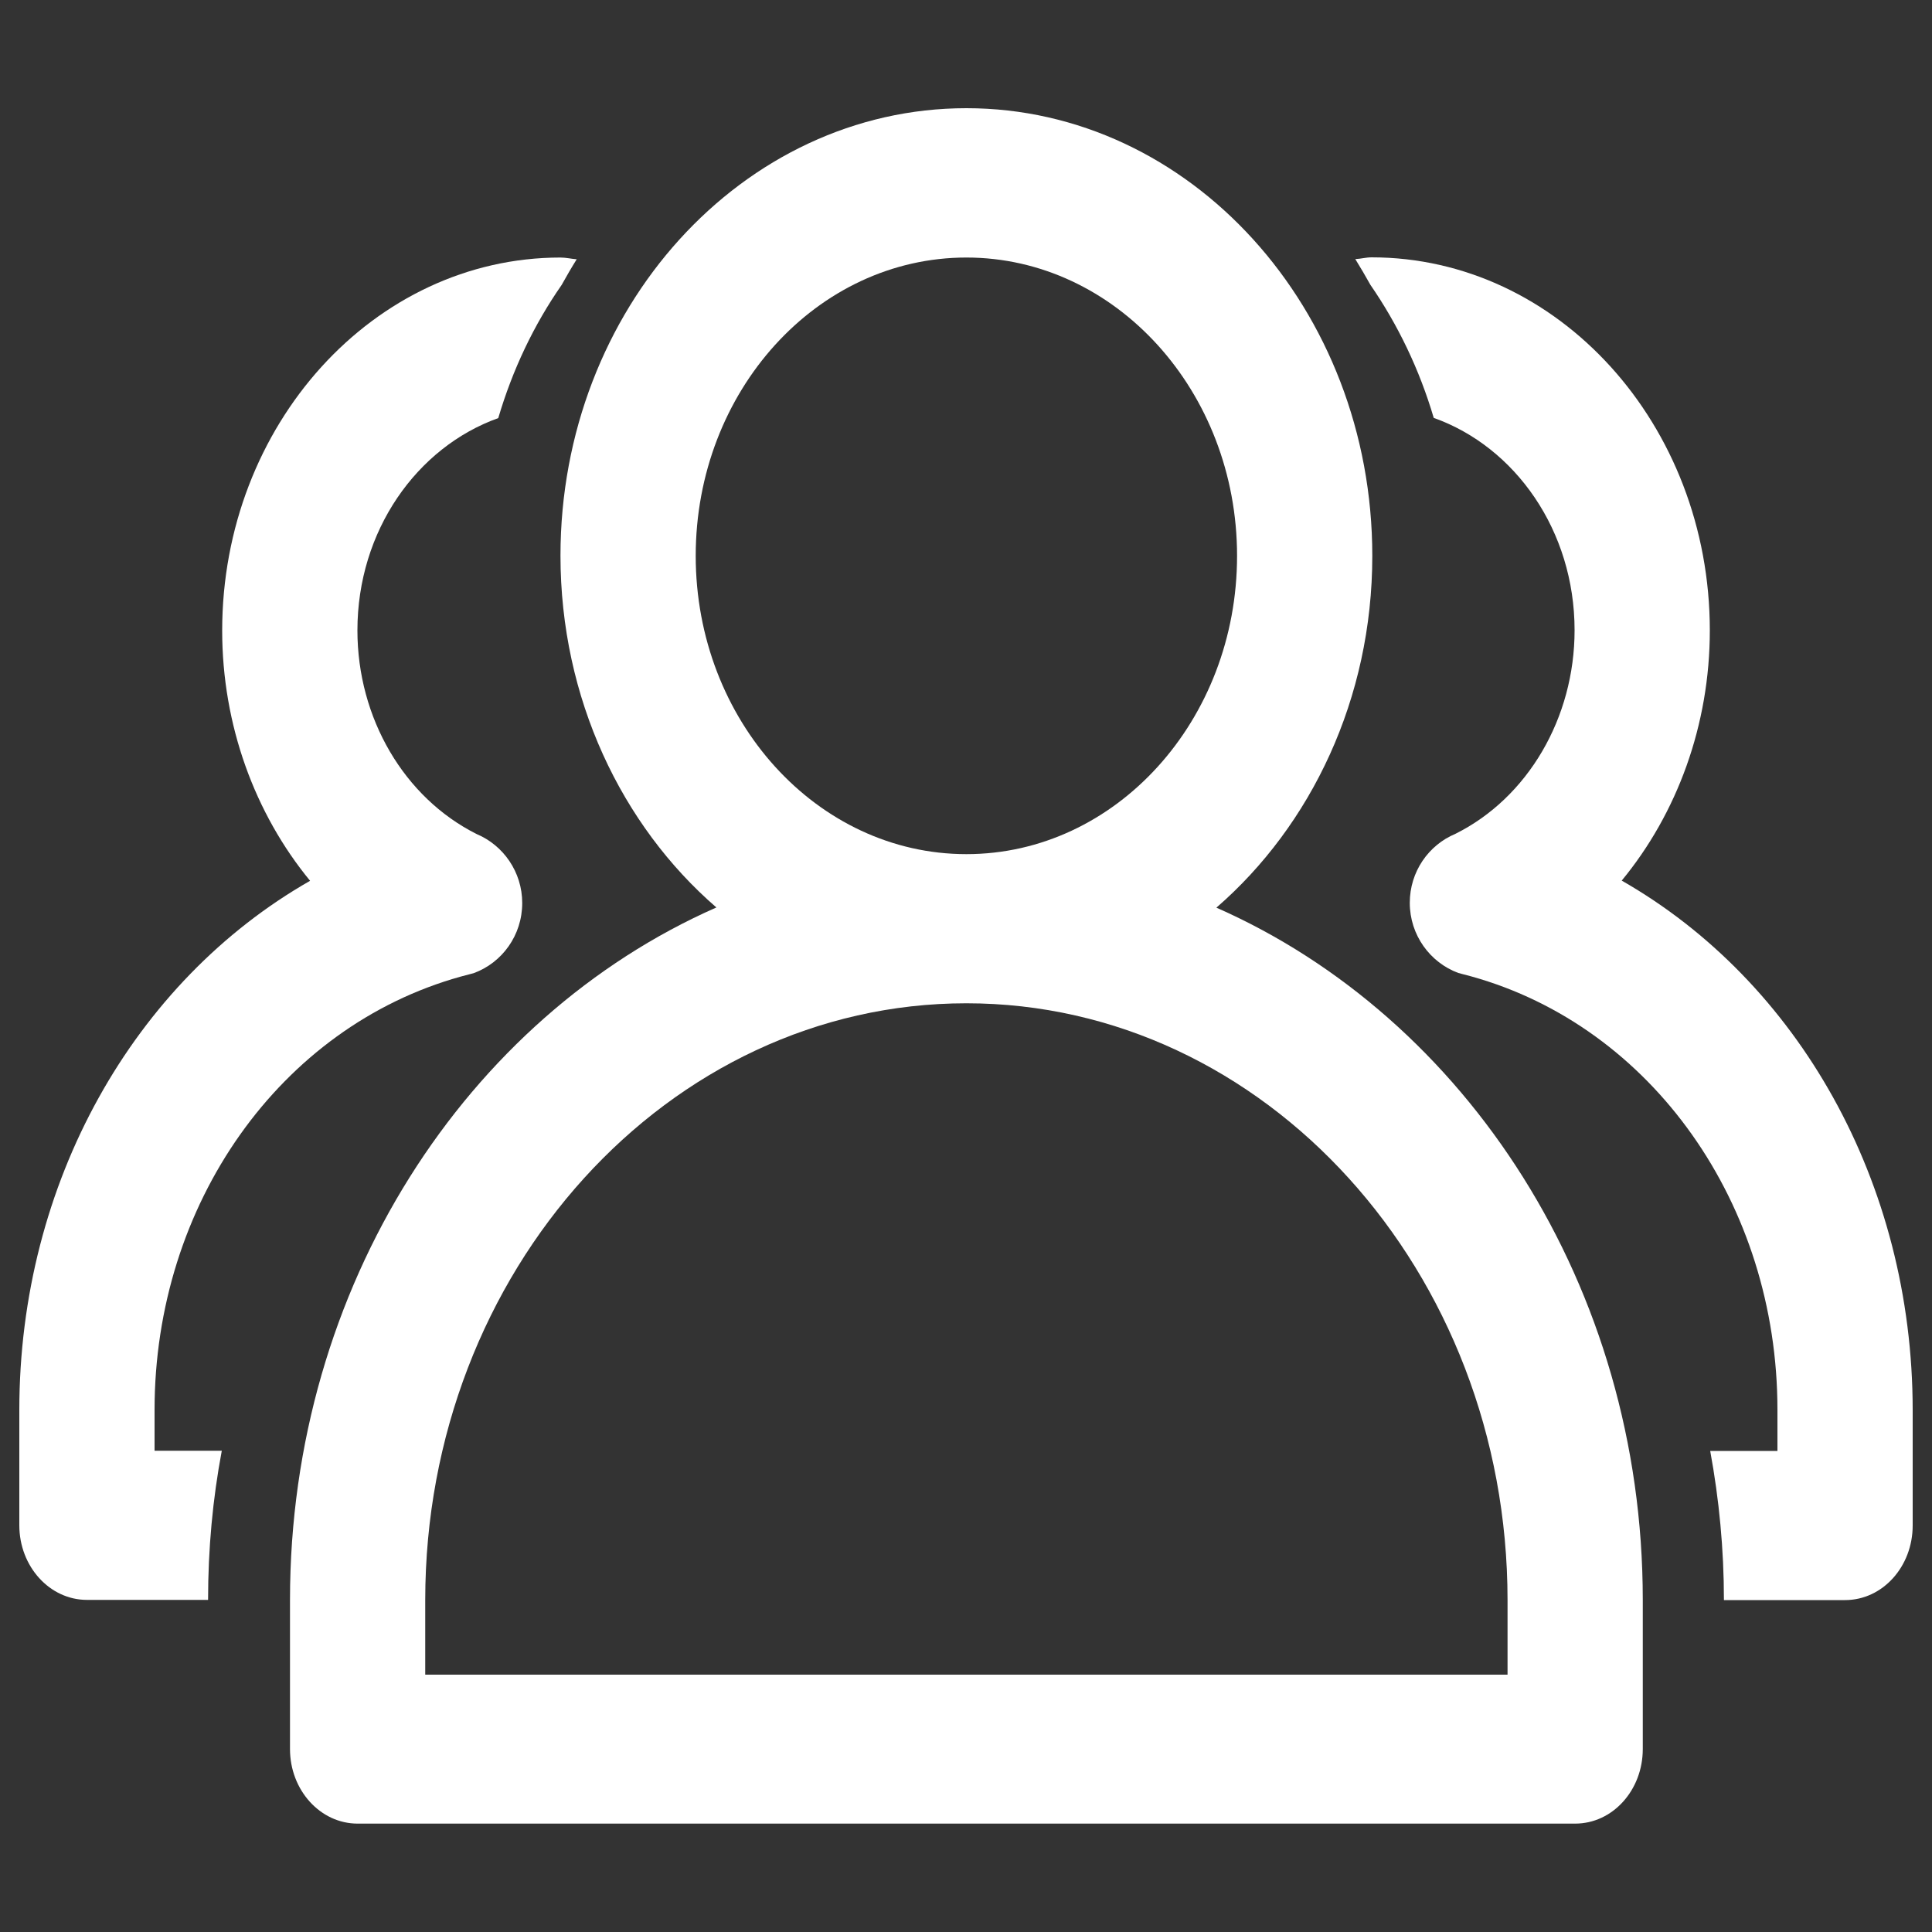 <?xml version="1.0" encoding="utf-8"?>
<!-- Generator: Adobe Illustrator 26.0.3, SVG Export Plug-In . SVG Version: 6.00 Build 0)  -->
<svg version="1.1" id="Camada_1" xmlns="http://www.w3.org/2000/svg" xmlns:xlink="http://www.w3.org/1999/xlink" x="0px" y="0px"
	 viewBox="0 0 1000 1000" style="enable-background:new 0 0 1000 1000;" xml:space="preserve">
<rect x="0" y="0" width="1000" height="1000" fill="#333333" stroke="none"/>
<style type="text/css">
	.st0{fill:#FFFFFF;}
</style>
<g>
	<path class="st0" d="M629.6,469.8c49-42.5,80.7-108.2,80.7-182.1C710.3,159.9,616,56,500.2,56S290.1,159.9,290.1,287.6
		c0,73.9,31.7,139.7,80.7,182.1c-129.1,56.9-220.7,196-220.7,358.4v77.2c0,21.3,15.7,38.6,35,38.6h630.2c19.4,0,35-17.3,35-38.6
		v-77.2C850.3,665.7,758.7,526.7,629.6,469.8z M360.1,287.7c0-85.2,62.8-154.4,140.1-154.4c77.2,0,140.1,69.3,140.1,154.4
		c0,85.2-62.8,154.4-140.1,154.4S360.1,372.8,360.1,287.7z M780.3,866.8H220.1v-38.6c0-170.3,125.7-308.9,280.1-308.9
		s280.1,138.6,280.1,308.9L780.3,866.8L780.3,866.8z"/>
	<path class="st0" d="M238.4,505.5l6.8-1.8c14.7-5.4,25.1-19.6,25.1-36.3c0-16.1-9.8-29.9-23.6-35.7c-37.5-18.8-61.7-60-61.7-105.4
		c0-51.5,30.7-94.8,72.9-109.9c7.4-25.1,18.5-48.4,32.8-68.9c2.5-4.5,5.1-9,7.8-13.3c-2.8-0.2-5.5-0.9-8.4-0.9
		c-96.5,0-175.1,86.6-175.1,193.1c0,48.9,16.9,94.7,45.5,129.5C69.4,507.9,10,612,10,729.8v59.7c0,21.3,15.7,38.6,35,38.6h62.7
		c0-26.4,2.4-52.3,7.1-77.2H80v-21.1C80,623.1,145.1,531.5,238.4,505.5z"/>
	<path class="st0" d="M839.4,455.8C868.1,421,885,375.2,885,326.3c0-106.5-78.5-193.1-175.1-193.1c-2.9,0-5.6,0.8-8.4,0.9
		c2.7,4.4,5.3,8.8,7.8,13.3c14.2,20.6,25.4,43.8,32.8,68.9c42.2,15,72.9,58.4,72.9,109.9c0,45.4-24.2,86.7-61.7,105.4
		c-13.9,5.8-23.6,19.6-23.6,35.7c0,16.7,10.5,30.9,25.1,36.3l6.8,1.8C854.9,531.4,920,623,920,729.7V751h-34.8
		c4.6,25,7.1,50.8,7.1,77.2H955c19.4,0,35-17.3,35-38.6v-59.7C990,612,930.6,507.9,839.4,455.8z"/>
</g>
</svg>
